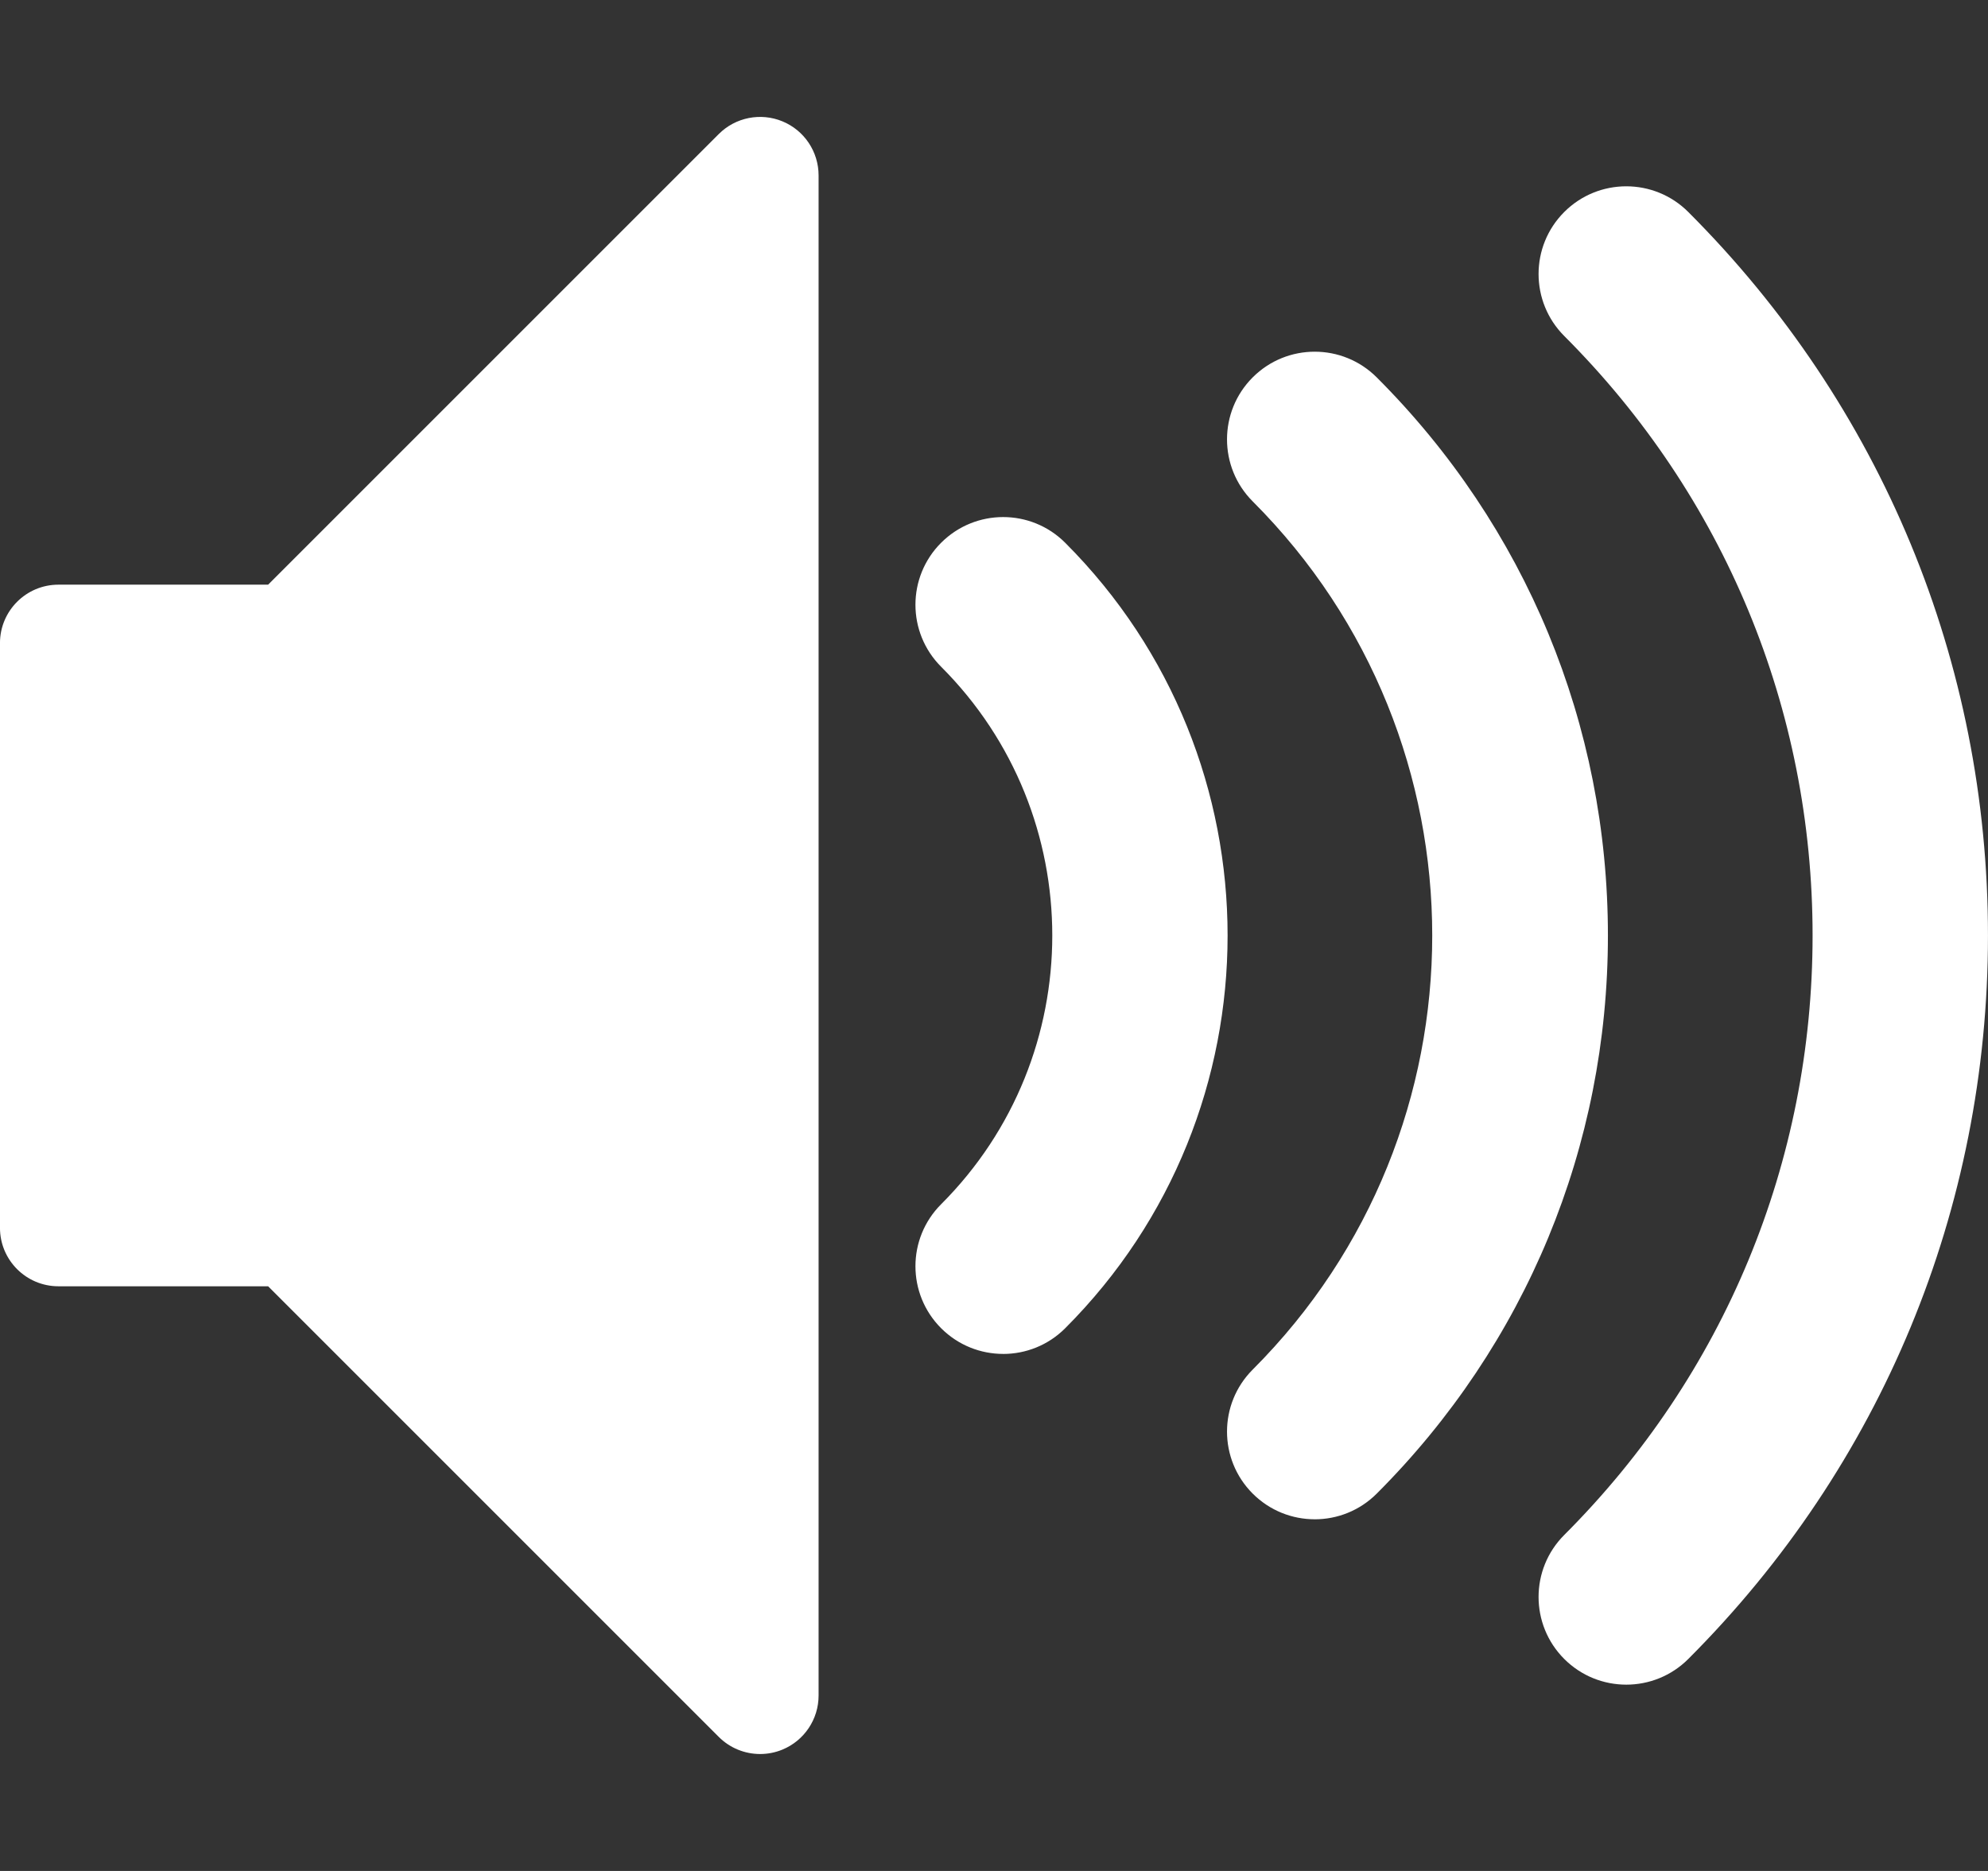<?xml version="1.0" encoding="utf-8"?>
<!-- Generated by IcoMoon.io -->
<!DOCTYPE svg PUBLIC "-//W3C//DTD SVG 1.1//EN" "http://www.w3.org/Graphics/SVG/1.1/DTD/svg11.dtd">
<svg version="1.1" xmlns="http://www.w3.org/2000/svg" xmlns:xlink="http://www.w3.org/1999/xlink" width="85" height="80" viewBox="0 0 85 80">
<rect x="0" y="0" width="85" height="80" fill="#333333" stroke="none"/>
<path fill="#ffffff" d="M69.534 72.034c-0.96 0-1.919-0.366-2.652-1.098-1.464-1.465-1.464-3.839 0-5.303 6.847-6.847 10.618-15.95 10.618-25.633s-3.771-18.786-10.618-25.633c-1.464-1.465-1.464-3.839 0-5.303s3.839-1.464 5.303 0c8.263 8.263 12.814 19.25 12.814 30.936s-4.551 22.672-12.814 30.936c-0.732 0.732-1.692 1.098-2.652 1.098zM56.213 64.963c-0.96 0-1.919-0.366-2.652-1.098-1.464-1.464-1.464-3.839 0-5.303 10.235-10.235 10.235-26.888 0-37.123-1.464-1.465-1.464-3.839 0-5.303s3.839-1.464 5.303 0c6.375 6.374 9.885 14.85 9.885 23.865s-3.511 17.49-9.885 23.865c-0.732 0.732-1.692 1.098-2.652 1.098v0zM42.892 57.892c-0.96 0-1.919-0.366-2.652-1.098-1.465-1.465-1.465-3.839 0-5.303 6.336-6.336 6.336-16.645 0-22.981-1.465-1.465-1.465-3.839 0-5.303s3.839-1.464 5.303 0c9.26 9.26 9.26 24.327 0 33.588-0.732 0.732-1.692 1.098-2.652 1.098z"></path>
<path fill="#ffffff" d="M32.5 75c-0.651 0-1.29-0.254-1.768-0.732l-19.268-19.268h-8.965c-1.381 0-2.5-1.119-2.5-2.5v-25c0-1.381 1.119-2.5 2.5-2.5h8.965l19.268-19.268c0.715-0.715 1.79-0.929 2.725-0.542s1.543 1.299 1.543 2.31v65c0 1.011-0.609 1.923-1.543 2.31-0.309 0.128-0.634 0.19-0.956 0.19z"></path>
</svg>
